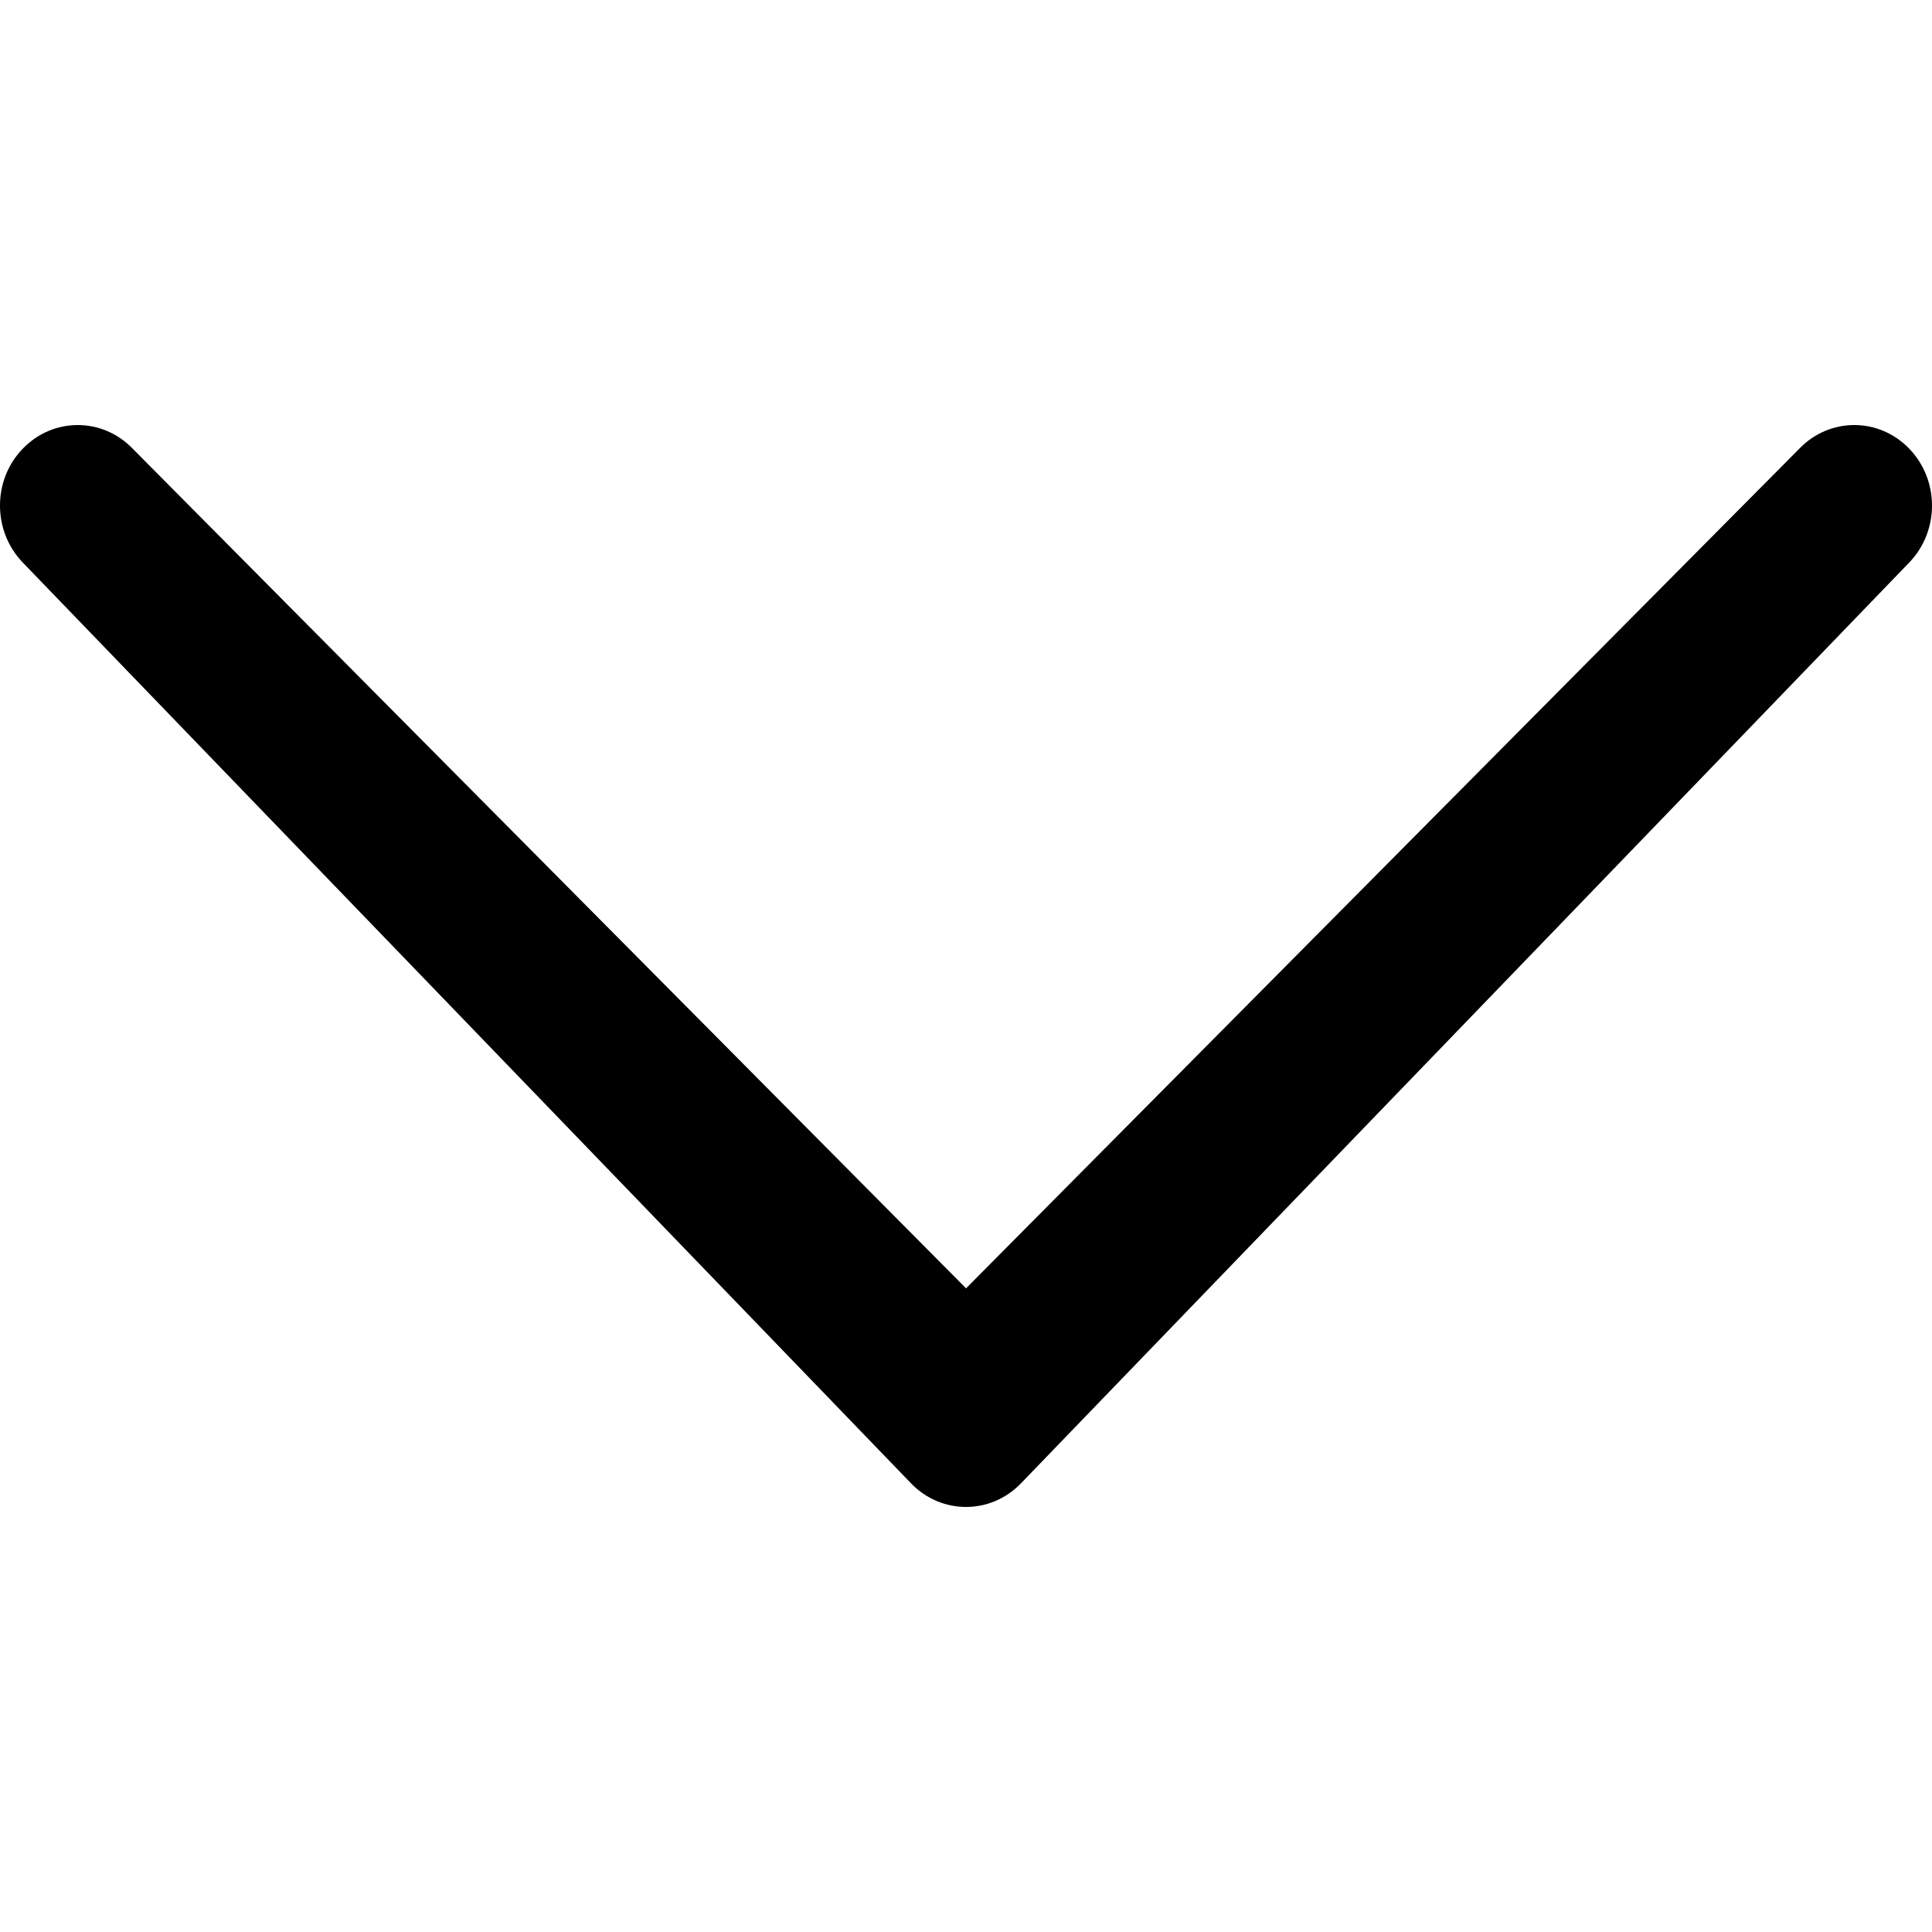 <?xml version="1.0" encoding="UTF-8" standalone="no"?>
<svg width="50px" height="50px" viewBox="0 0 50 50" version="1.1" xmlns="http://www.w3.org/2000/svg" xmlns:xlink="http://www.w3.org/1999/xlink" xmlns:sketch="http://www.bohemiancoding.com/sketch/ns">
    <!-- Generator: Sketch 3.1.1 (8761) - http://www.bohemiancoding.com/sketch -->
    <title>arrow-down</title>
    <desc>Created with Sketch.</desc>
    <defs></defs>
    <g id="Page-1" stroke="none" stroke-width="1" fill="none" fill-rule="evenodd" sketch:type="MSPage">
        <g id="arrow-down" sketch:type="MSArtboardGroup" fill="#000000">
            <path d="M3.434,11.612 C2.648,10.796 1.375,10.796 0.589,11.612 C-0.196,12.421 -0.197,13.742 0.589,14.558 L23.577,38.388 C24.363,39.204 25.637,39.204 26.423,38.388 L49.411,14.558 C50.196,13.742 50.197,12.427 49.411,11.612 C48.625,10.796 47.352,10.796 46.566,11.612 L25.001,33.342 L3.434,11.612" id="Fill-166" sketch:type="MSShapeGroup"></path>
        </g>
    </g>
</svg>